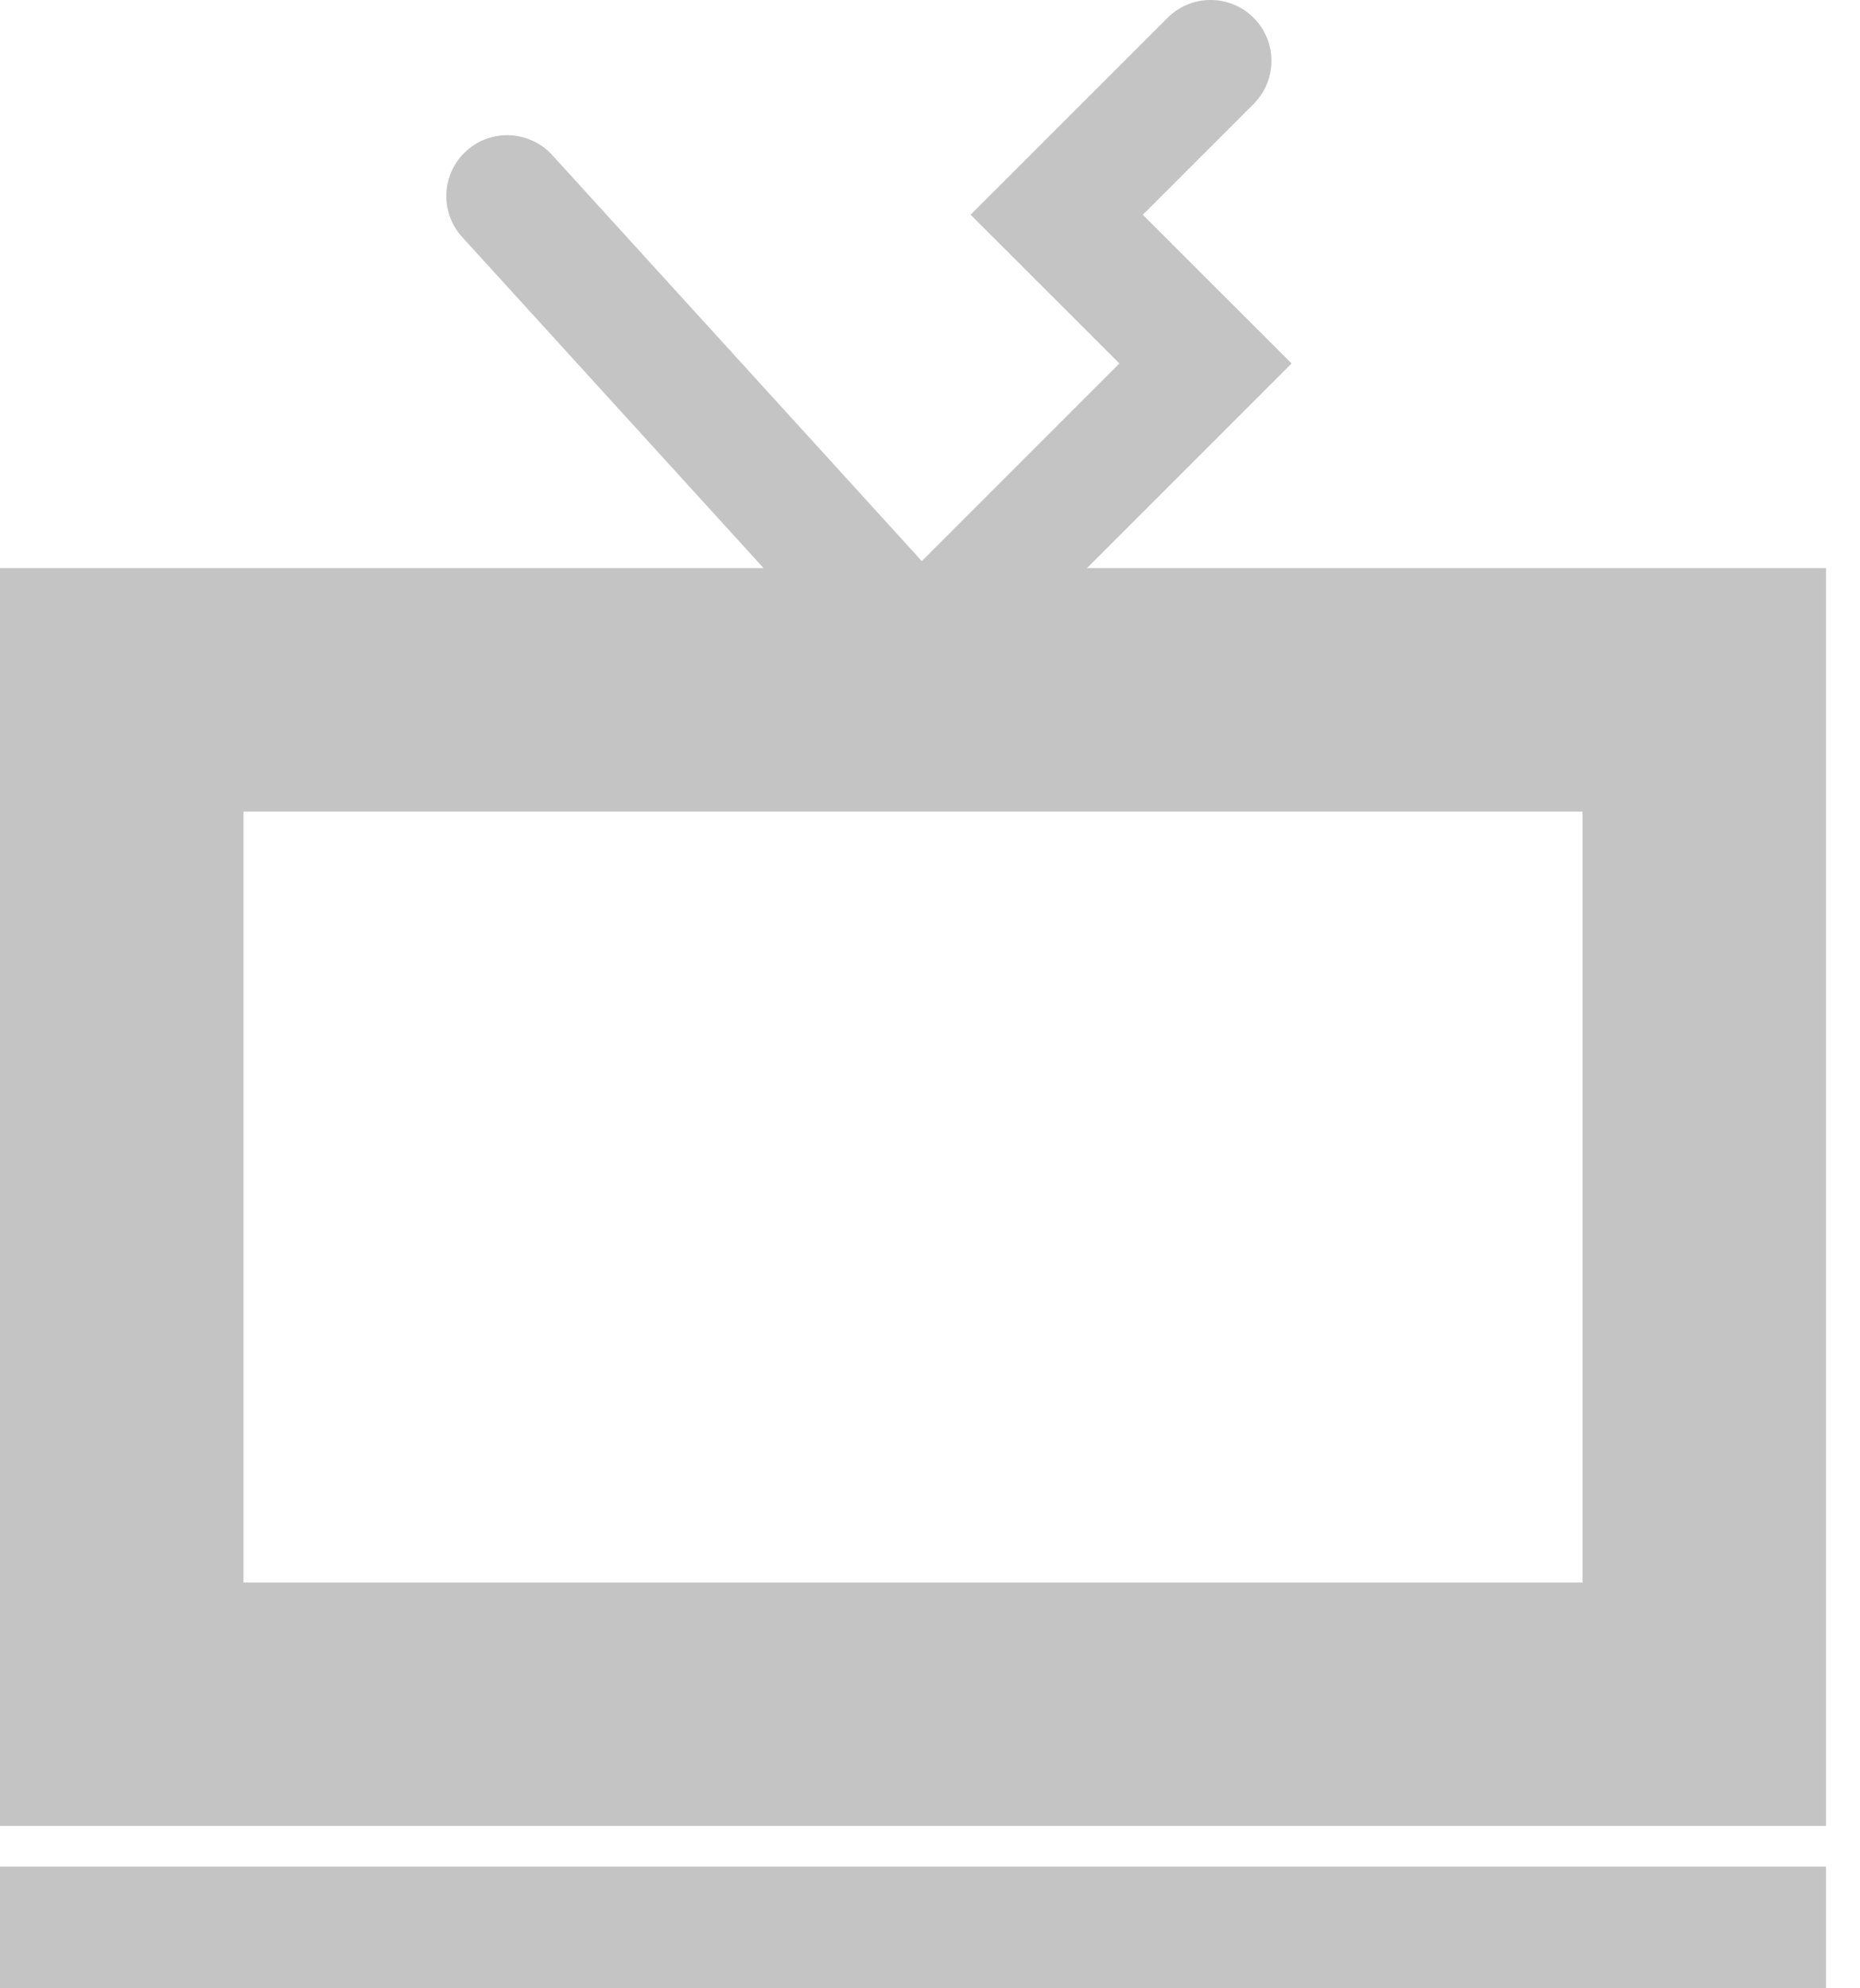 <svg width="29" height="31" viewBox="0 0 29 31" fill="none" xmlns="http://www.w3.org/2000/svg">
<path d="M0 28.469H28.47V8.857H16.948L20.138 5.667L17.818 3.348L19.546 1.62C19.916 1.249 19.916 0.649 19.546 0.278C19.175 -0.093 18.574 -0.093 18.204 0.278L15.133 3.348L17.453 5.667L14.372 8.748L8.61 2.418C8.257 2.031 7.656 2.002 7.269 2.355C6.881 2.708 6.854 3.309 7.206 3.696L11.905 8.857H0V28.469ZM3.796 12.653H24.674V24.674H3.796V12.653Z" fill="#C4C4C4"/>
<path d="M28.47 29.102H0V31H28.47V29.102Z" fill="#C4C4C4"/>
</svg>
